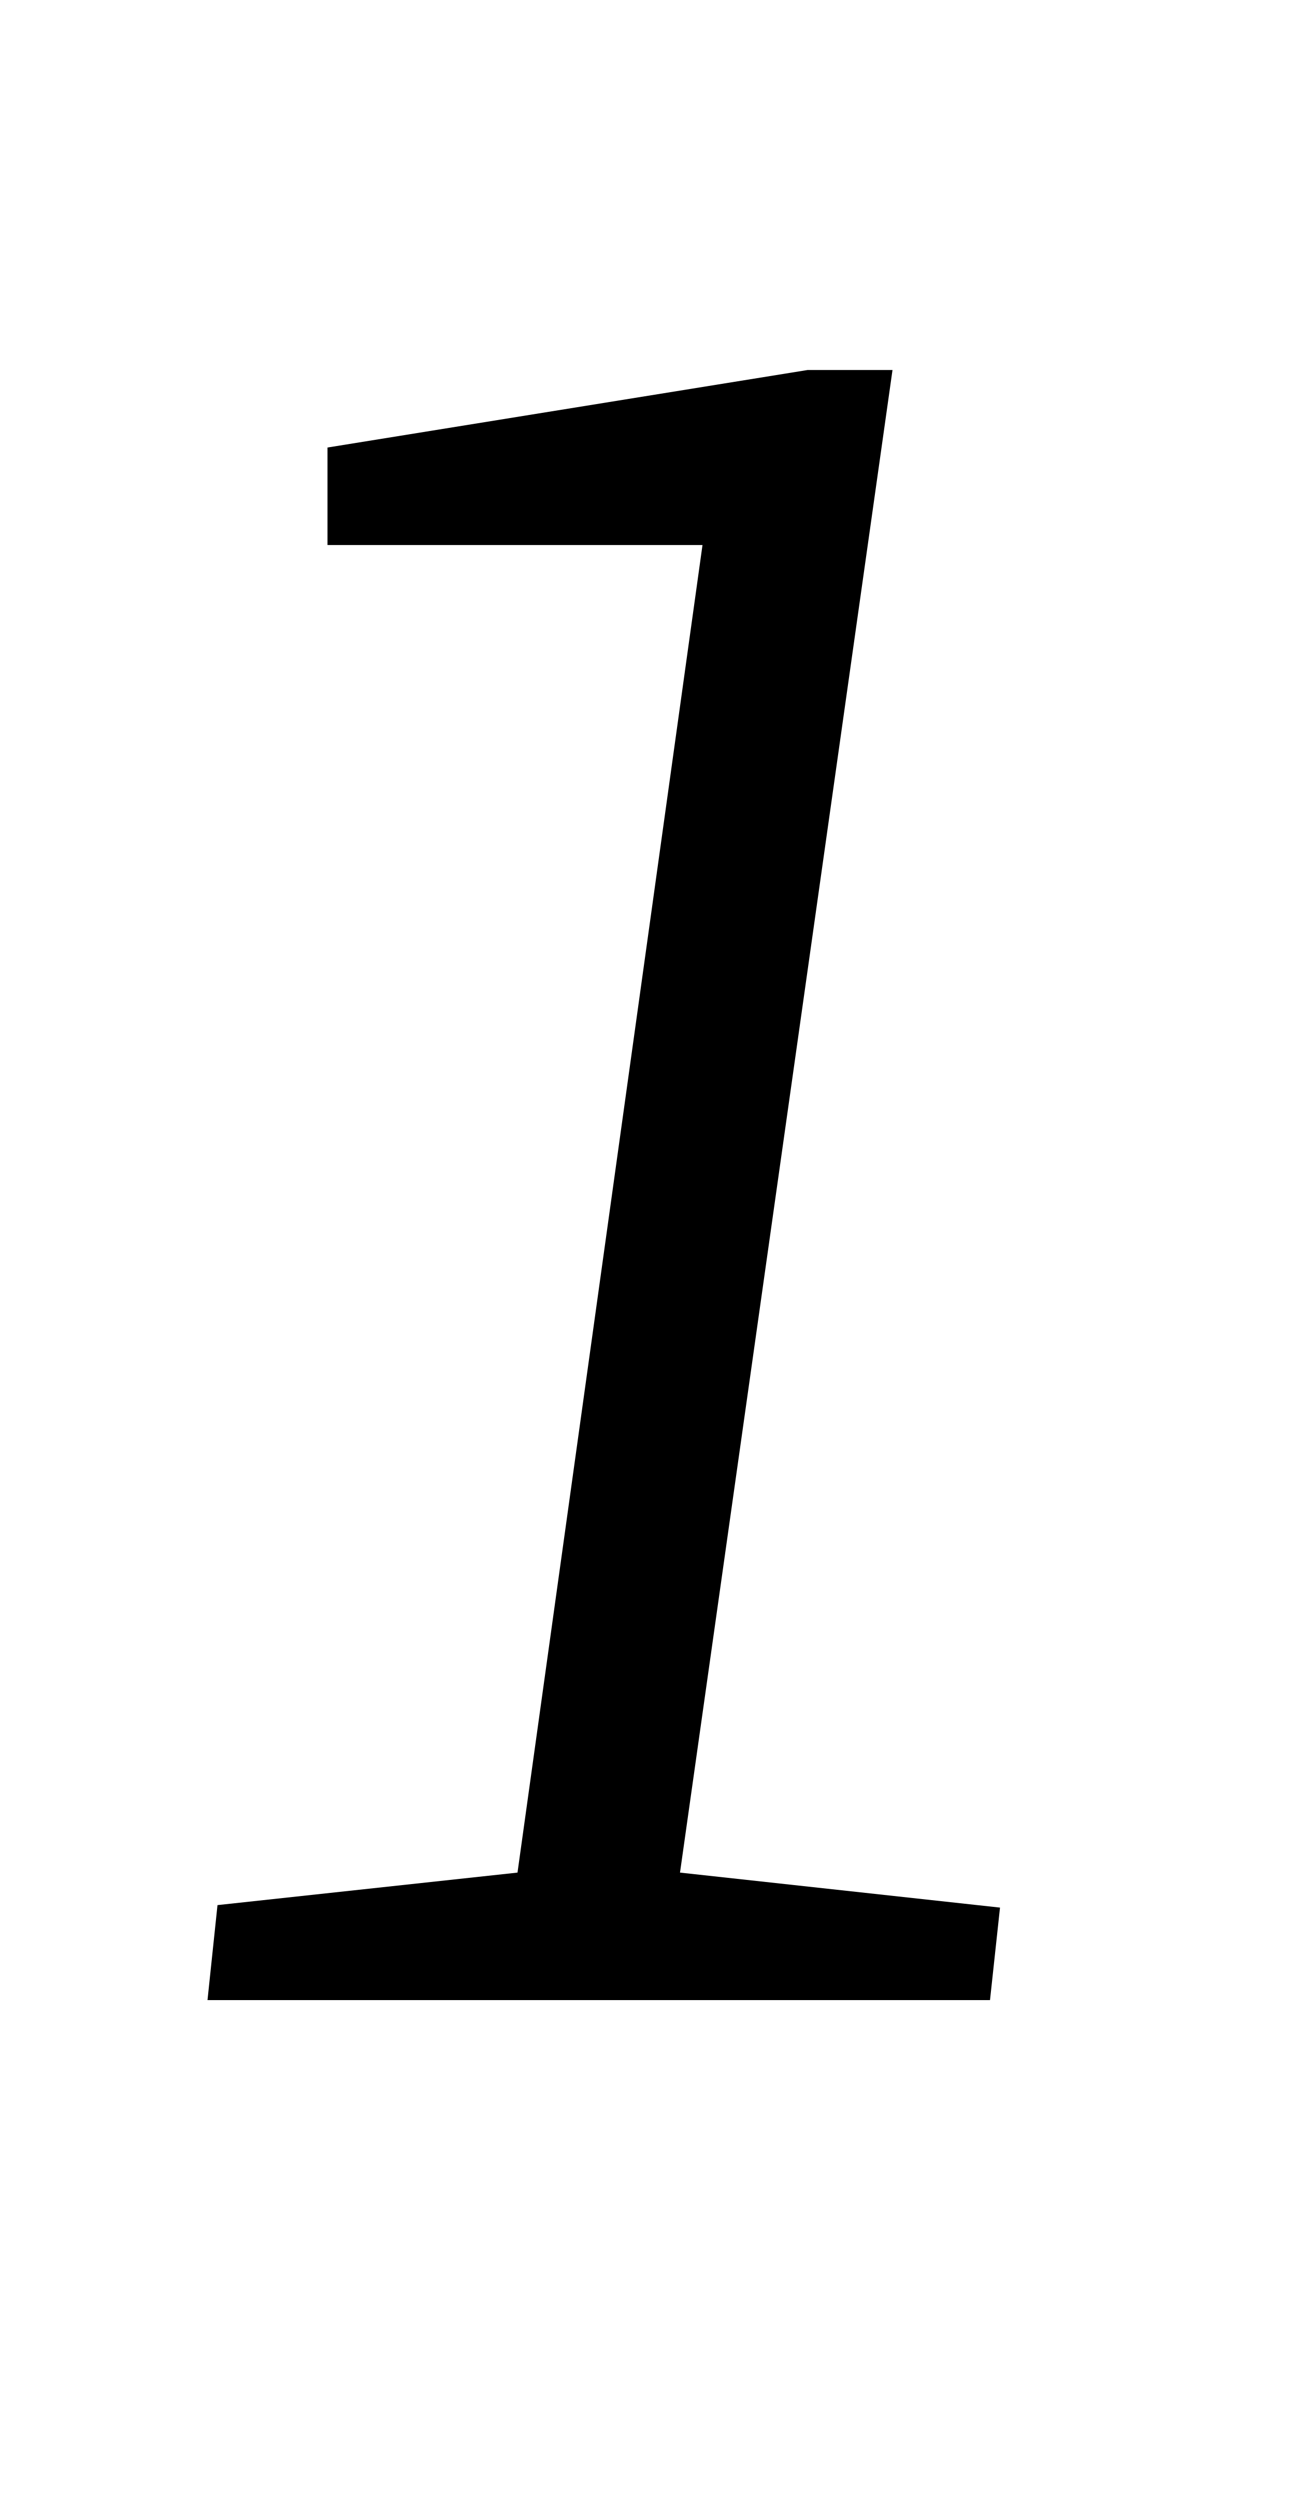 <?xml version="1.0" standalone="no"?>
<!DOCTYPE svg PUBLIC "-//W3C//DTD SVG 1.1//EN" "http://www.w3.org/Graphics/SVG/1.1/DTD/svg11.dtd" >
<svg xmlns="http://www.w3.org/2000/svg" xmlns:xlink="http://www.w3.org/1999/xlink" version="1.1" viewBox="-10 0 518 1000">
  <g transform="matrix(1 0 0 -1 0 800)">
   <path fill="currentColor"
d="M73 0zM77 38l120 13l74 531h-150v39l192 31h34l-85 -601l128 -14l-4 -37h-313z" />
  </g>

</svg>
